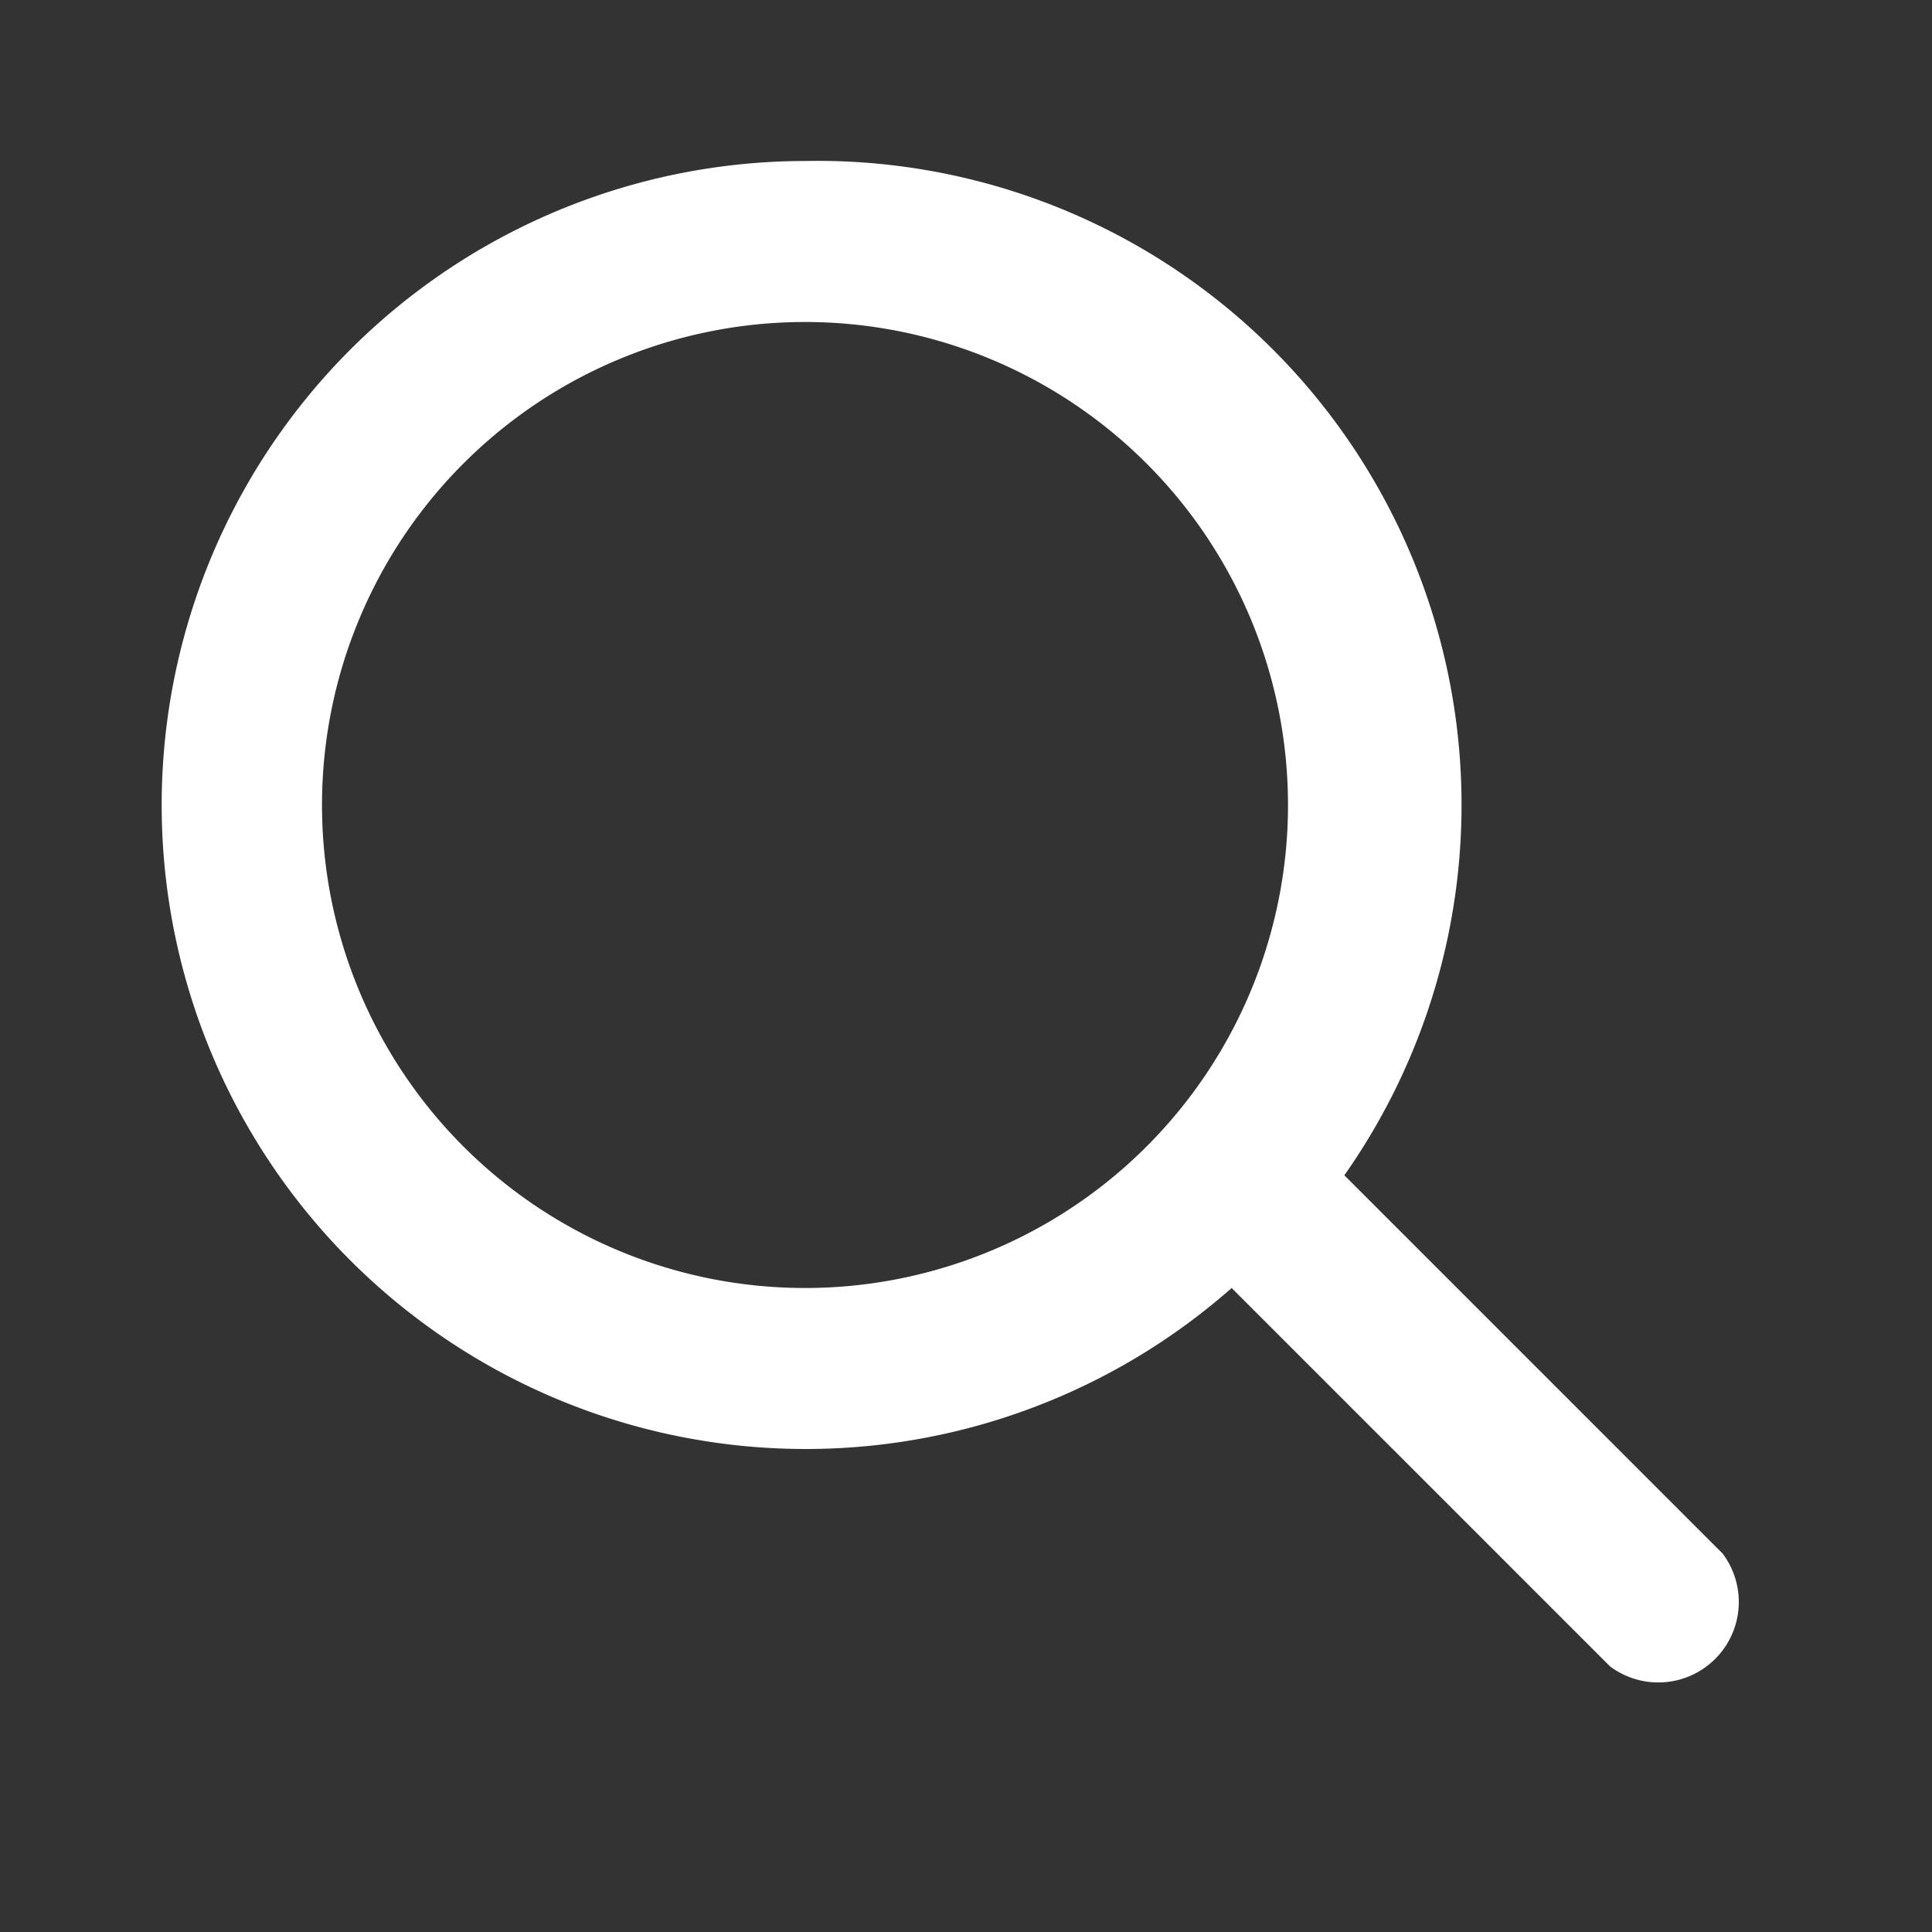 <svg
  xmlns="http://www.w3.org/2000/svg"
  viewBox="0 0 24 24"
  fill="white"
  width="32px"
  height="32px"
>
  <rect x="0" y="0" width="24" height="24" fill="#333333" stroke="none"/>
  <path d="M10 2a8 8 0 105.3 14l4.7 4.7a1 1 0 001.4-1.4l-4.7-4.7A8 8 0 0010 2zM4 10a6 6 0 1112 0A6 6 0 014 10z" />
</svg>
